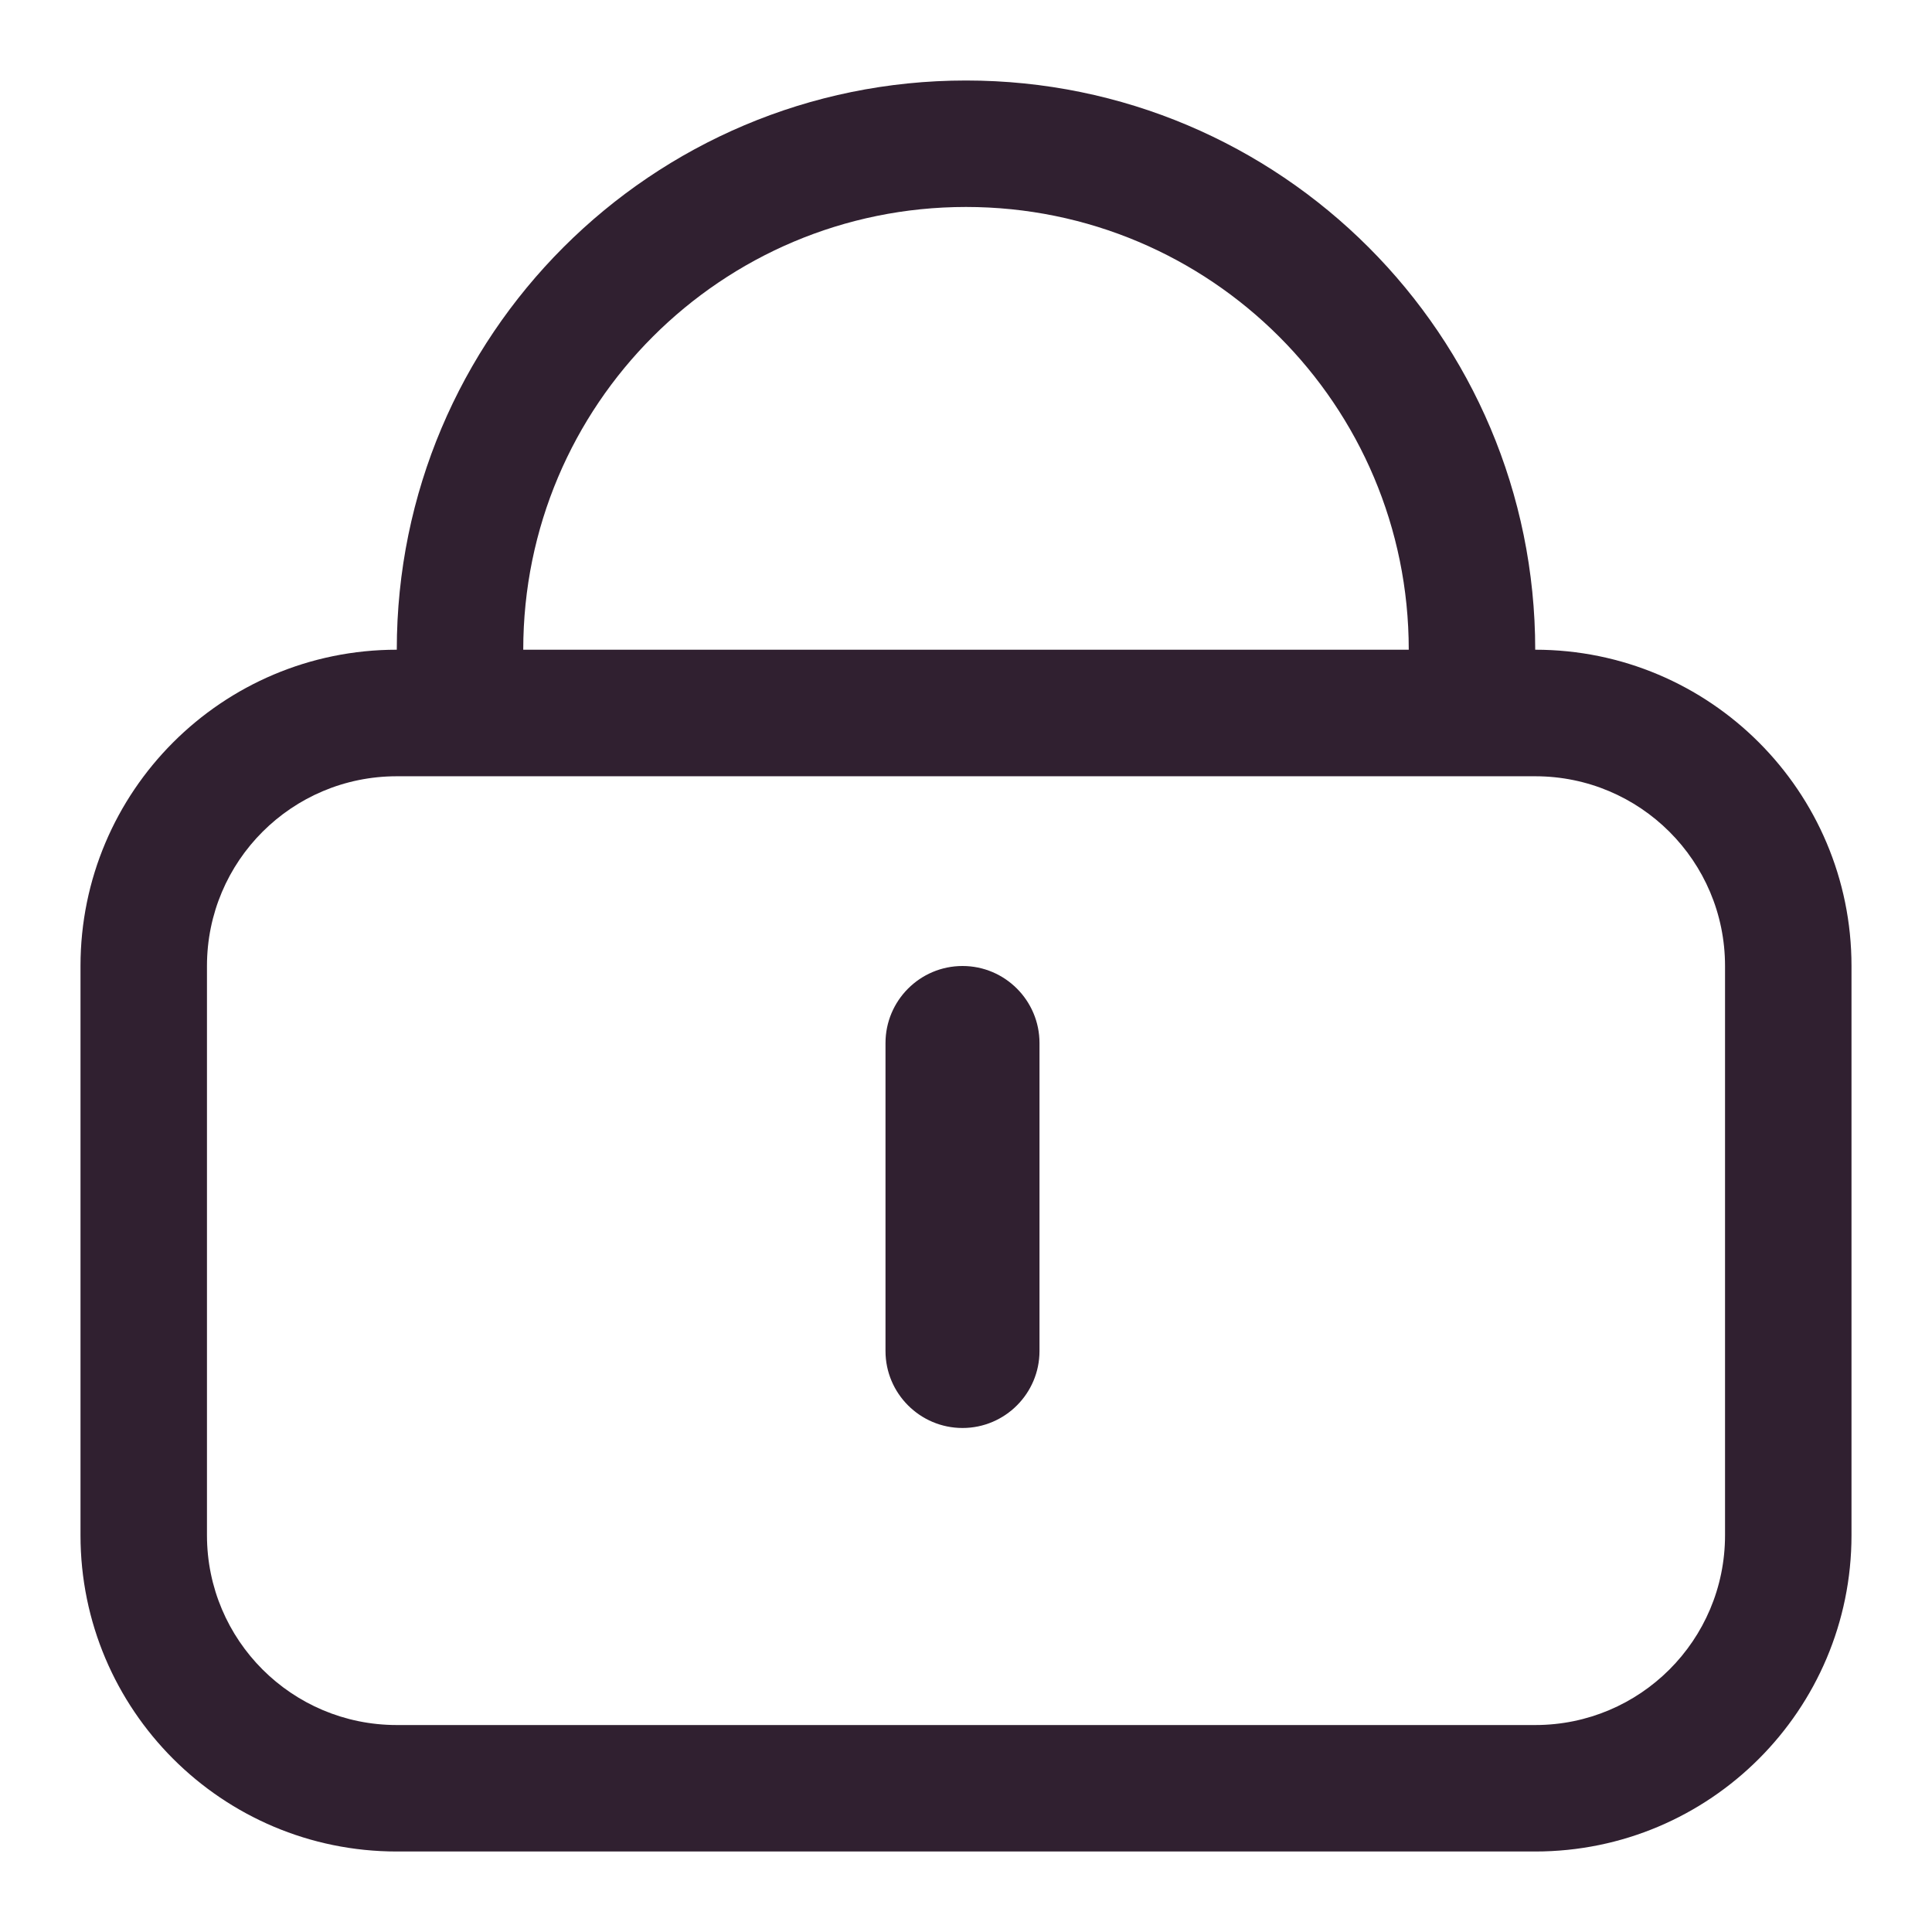 <svg width="24" height="24" viewBox="0 0 24 24" fill="none" class="everli-icon" xmlns="http://www.w3.org/2000/svg">
<path d="M12 1C15.906 1 19.071 4.166 19.071 8.071C21.241 8.071 23 9.831 23 12V19.071C23 21.24 21.241 23 19.071 23H4.929C2.759 23 1 21.24 1 19.071V12C1 9.831 2.759 8.071 4.929 8.071C4.929 4.166 8.094 1 12 1ZM19.071 9.643H4.929C3.627 9.643 2.571 10.696 2.571 12V19.071C2.571 20.376 3.627 21.429 4.929 21.429H19.071C20.373 21.429 21.429 20.376 21.429 19.071V12C21.429 10.696 20.373 9.643 19.071 9.643ZM11.957 12C12.485 12 12.913 12.43 12.913 12.957V16.783C12.913 17.309 12.485 17.739 11.957 17.739C11.428 17.739 11 17.309 11 16.783V12.957C11 12.43 11.428 12 11.957 12ZM12 2.571C8.962 2.571 6.5 5.031 6.5 8.071H17.5C17.5 5.031 15.038 2.571 12 2.571Z" fill="#302030"/>
</svg>
